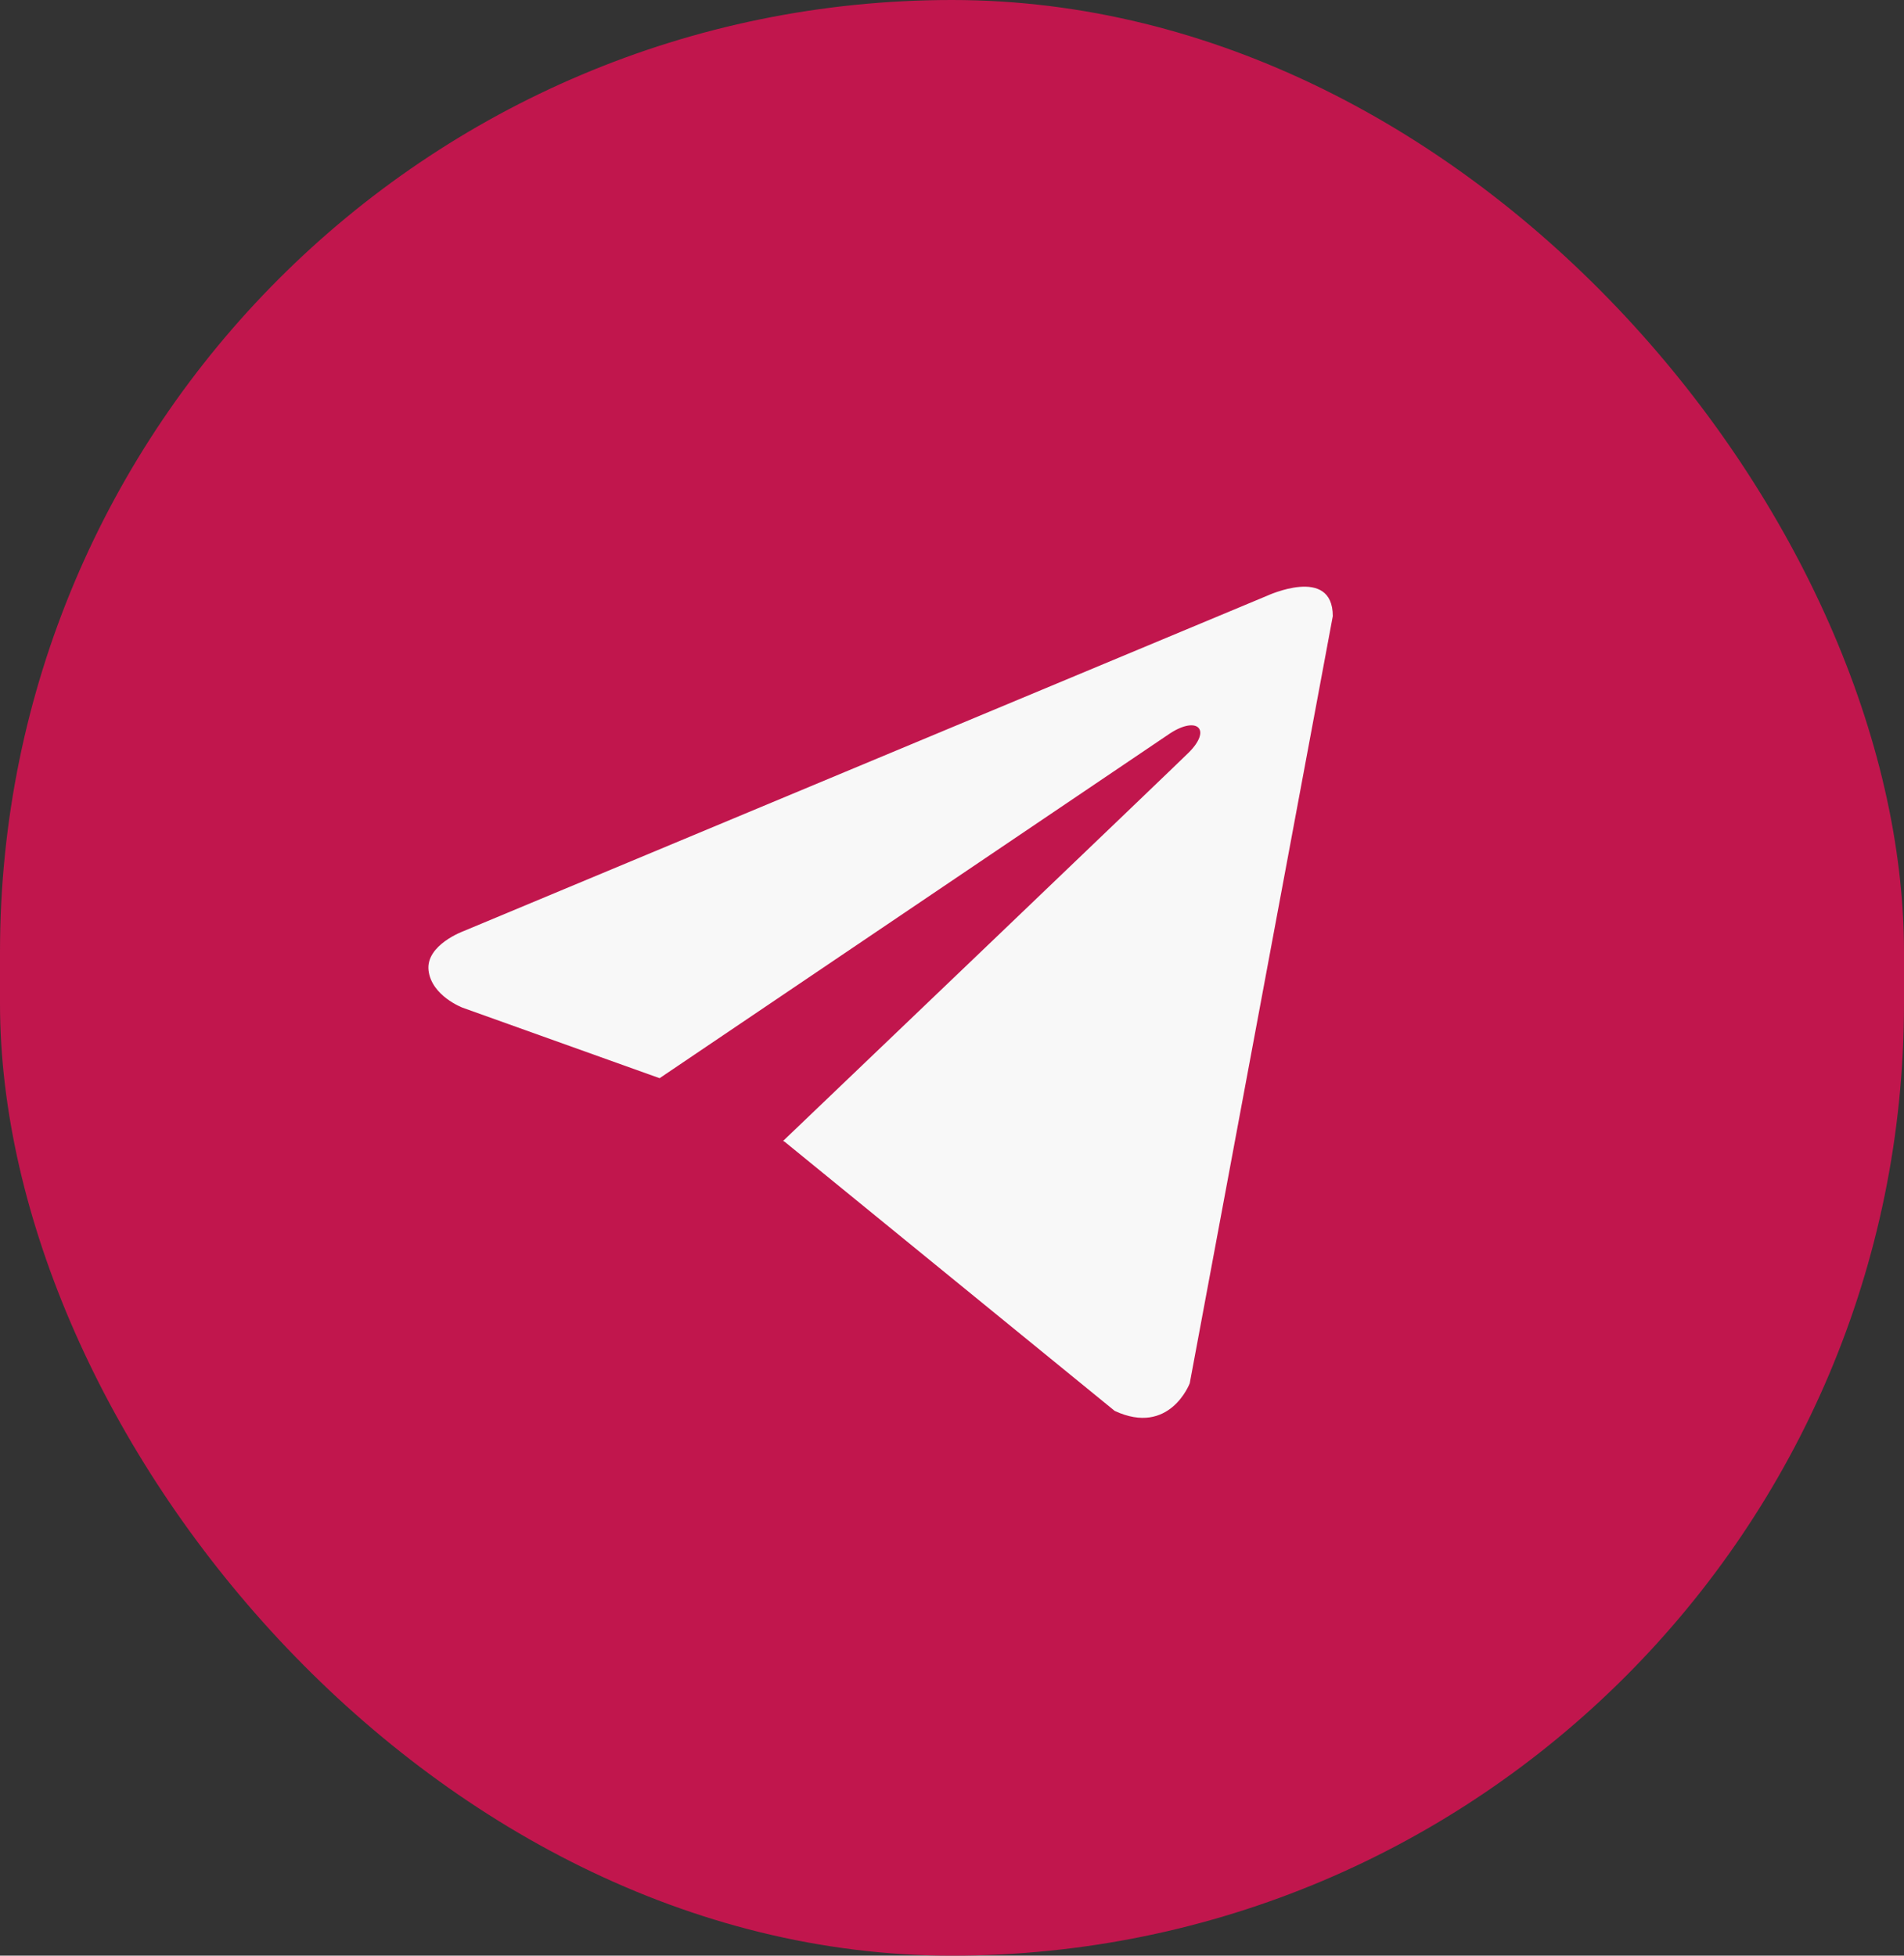 <svg width="37" height="38" viewBox="0 0 37 38" fill="none" xmlns="http://www.w3.org/2000/svg">
<rect x="0" y="0" width="37" height="38" fill="#333333" stroke="none"/>
<g id="socials">
<rect id="Rectangle 1" width="37" height="38" rx="18.5" fill="#C1164D"/>
<path id="Vector" d="M25.9 11.972L23.12 26.878C23.12 26.878 22.731 27.911 21.662 27.415L15.248 22.185L15.218 22.169C16.085 21.342 22.803 14.917 23.097 14.626C23.552 14.175 23.269 13.907 22.742 14.247L12.818 20.95L8.989 19.58C8.989 19.58 8.386 19.352 8.328 18.857C8.27 18.36 9.009 18.092 9.009 18.092L24.617 11.579C24.617 11.579 25.9 10.98 25.9 11.972Z" fill="#F8F8F8"/>
</g>
</svg>
